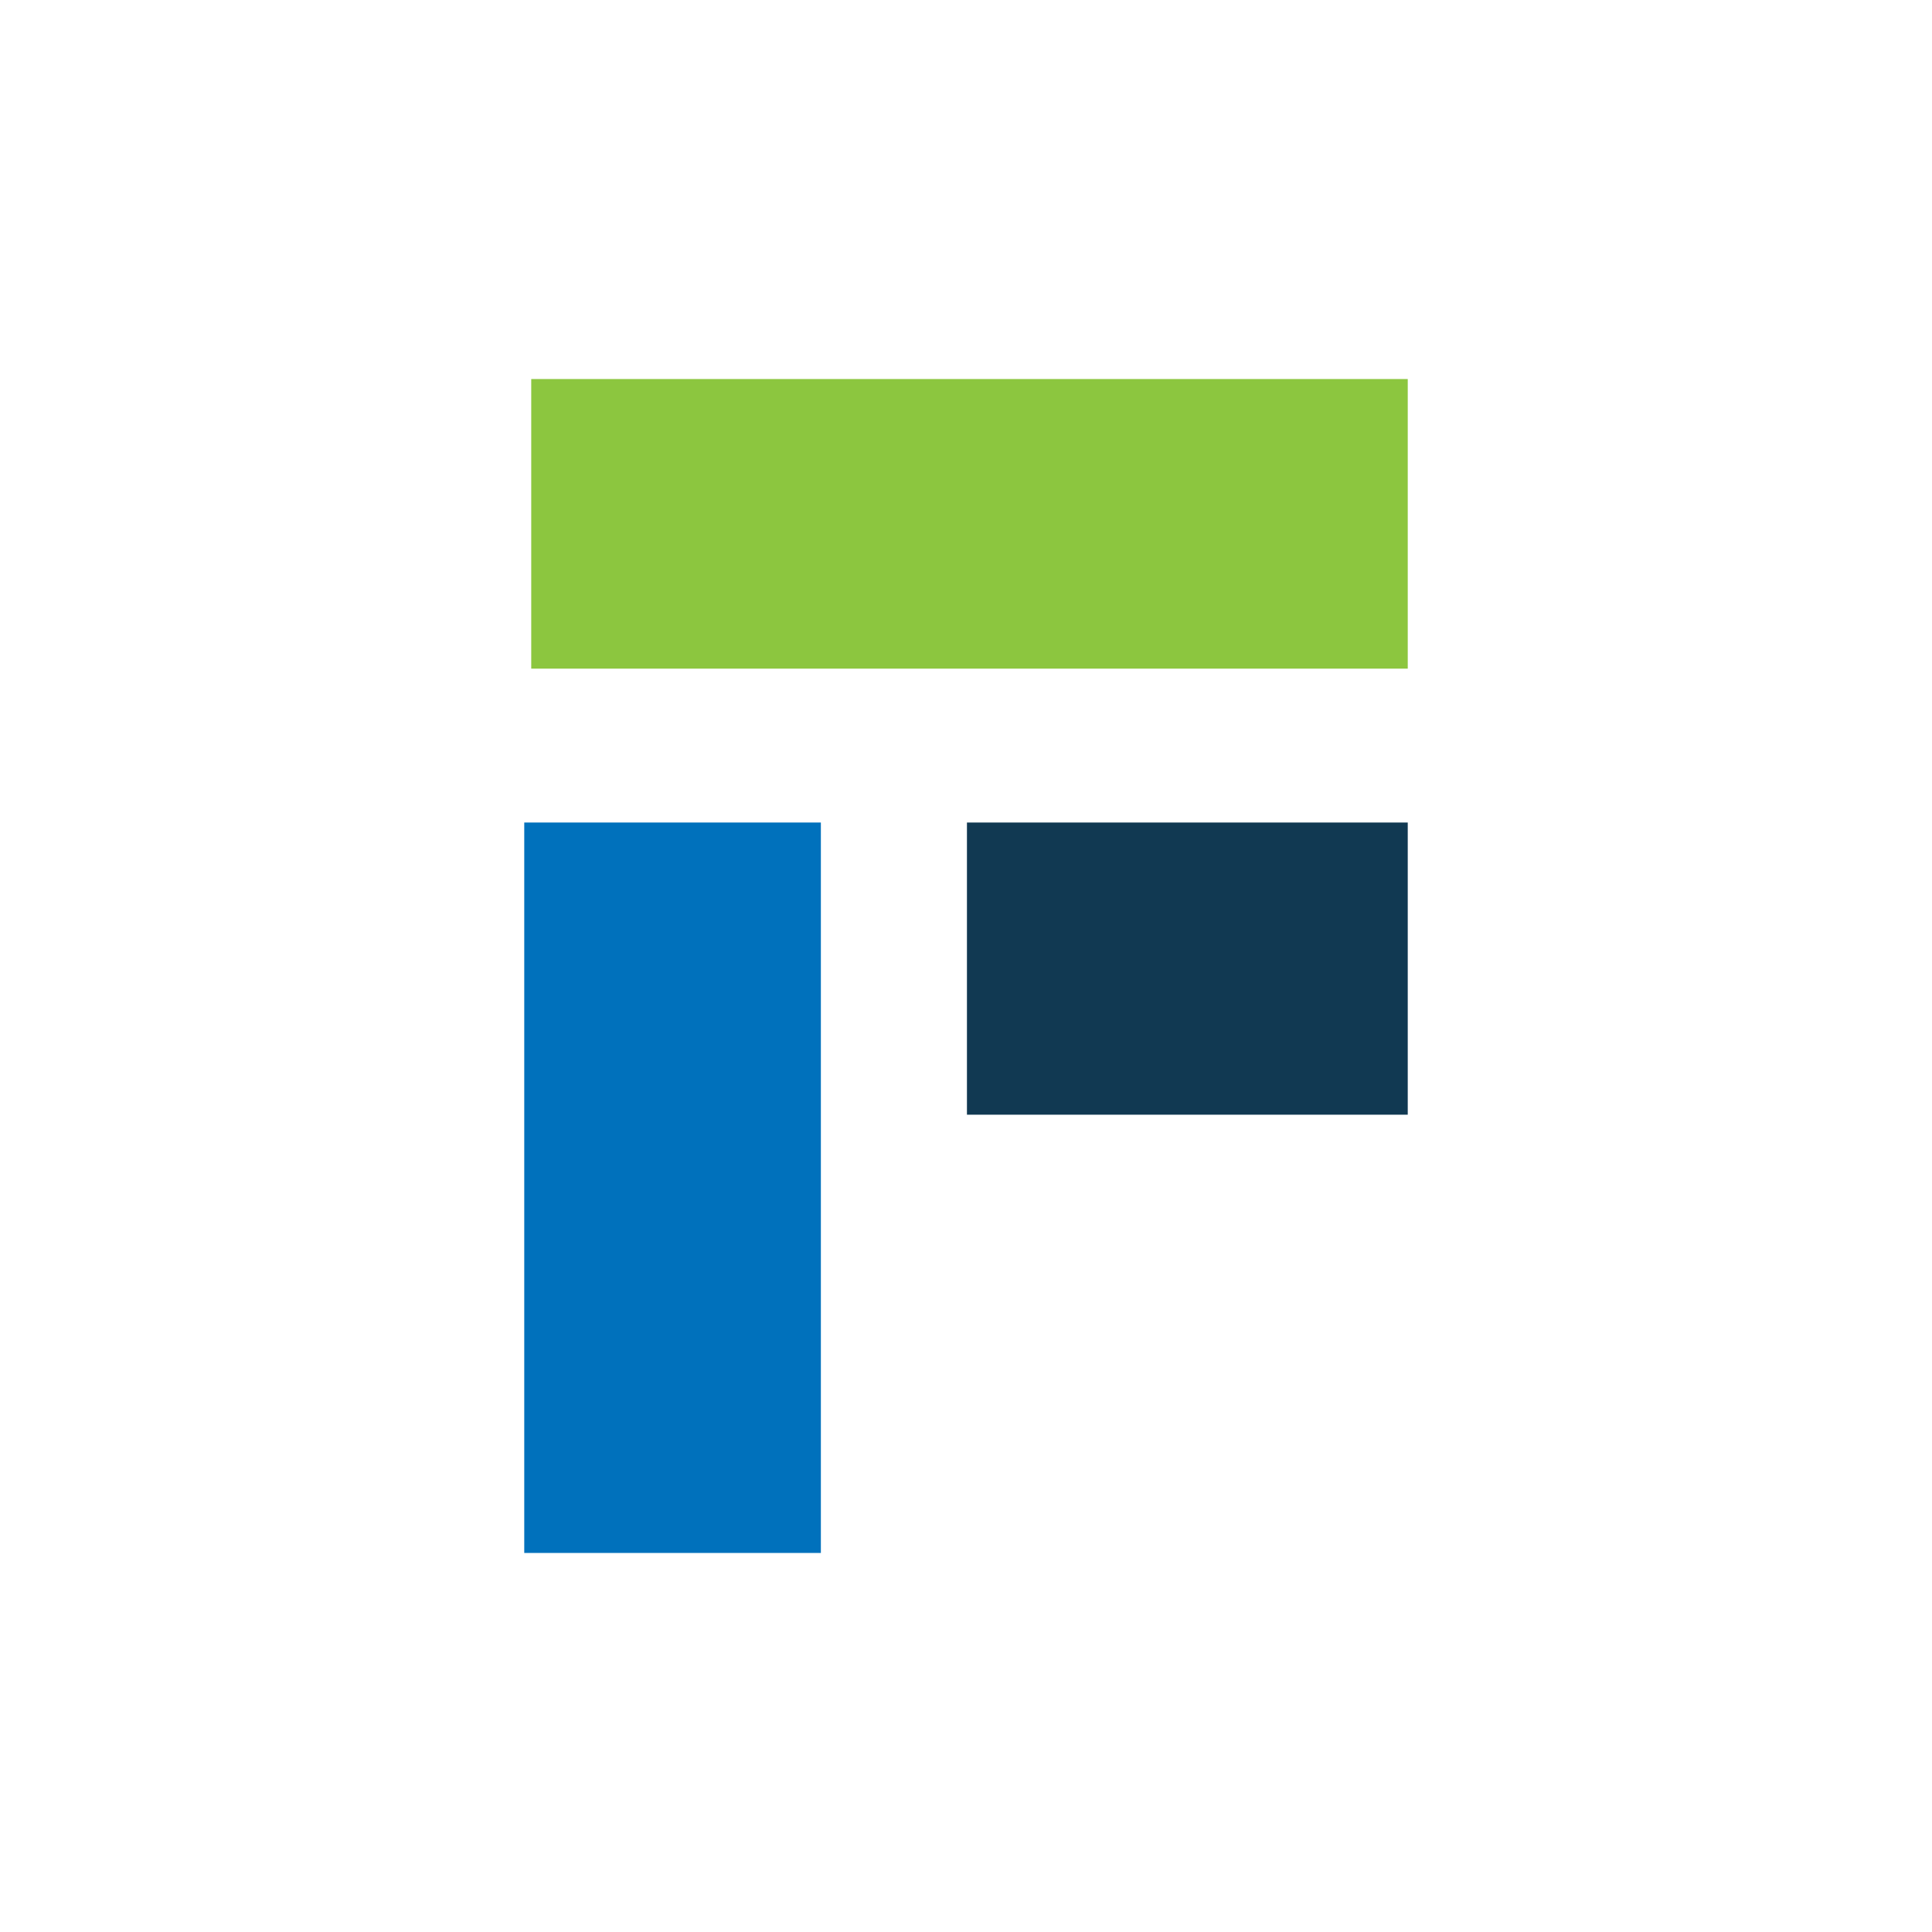 <svg xmlns="http://www.w3.org/2000/svg" width="57" height="57" viewBox="0 0 57 57"><defs><style>.a,.c{fill:#113952;}.a{opacity:0;}.b{fill:#8cc63f;}.d{fill:#0071bc;}</style></defs><rect class="a" width="57" height="57"/><rect class="b" width="25.86" height="8.544" transform="translate(15.673 11.183)"/><rect class="c" width="13.005" height="8.62" transform="translate(28.528 24.267)"/><rect class="d" width="21.55" height="8.751" transform="translate(15.467 45.817) rotate(-90)"/></svg>